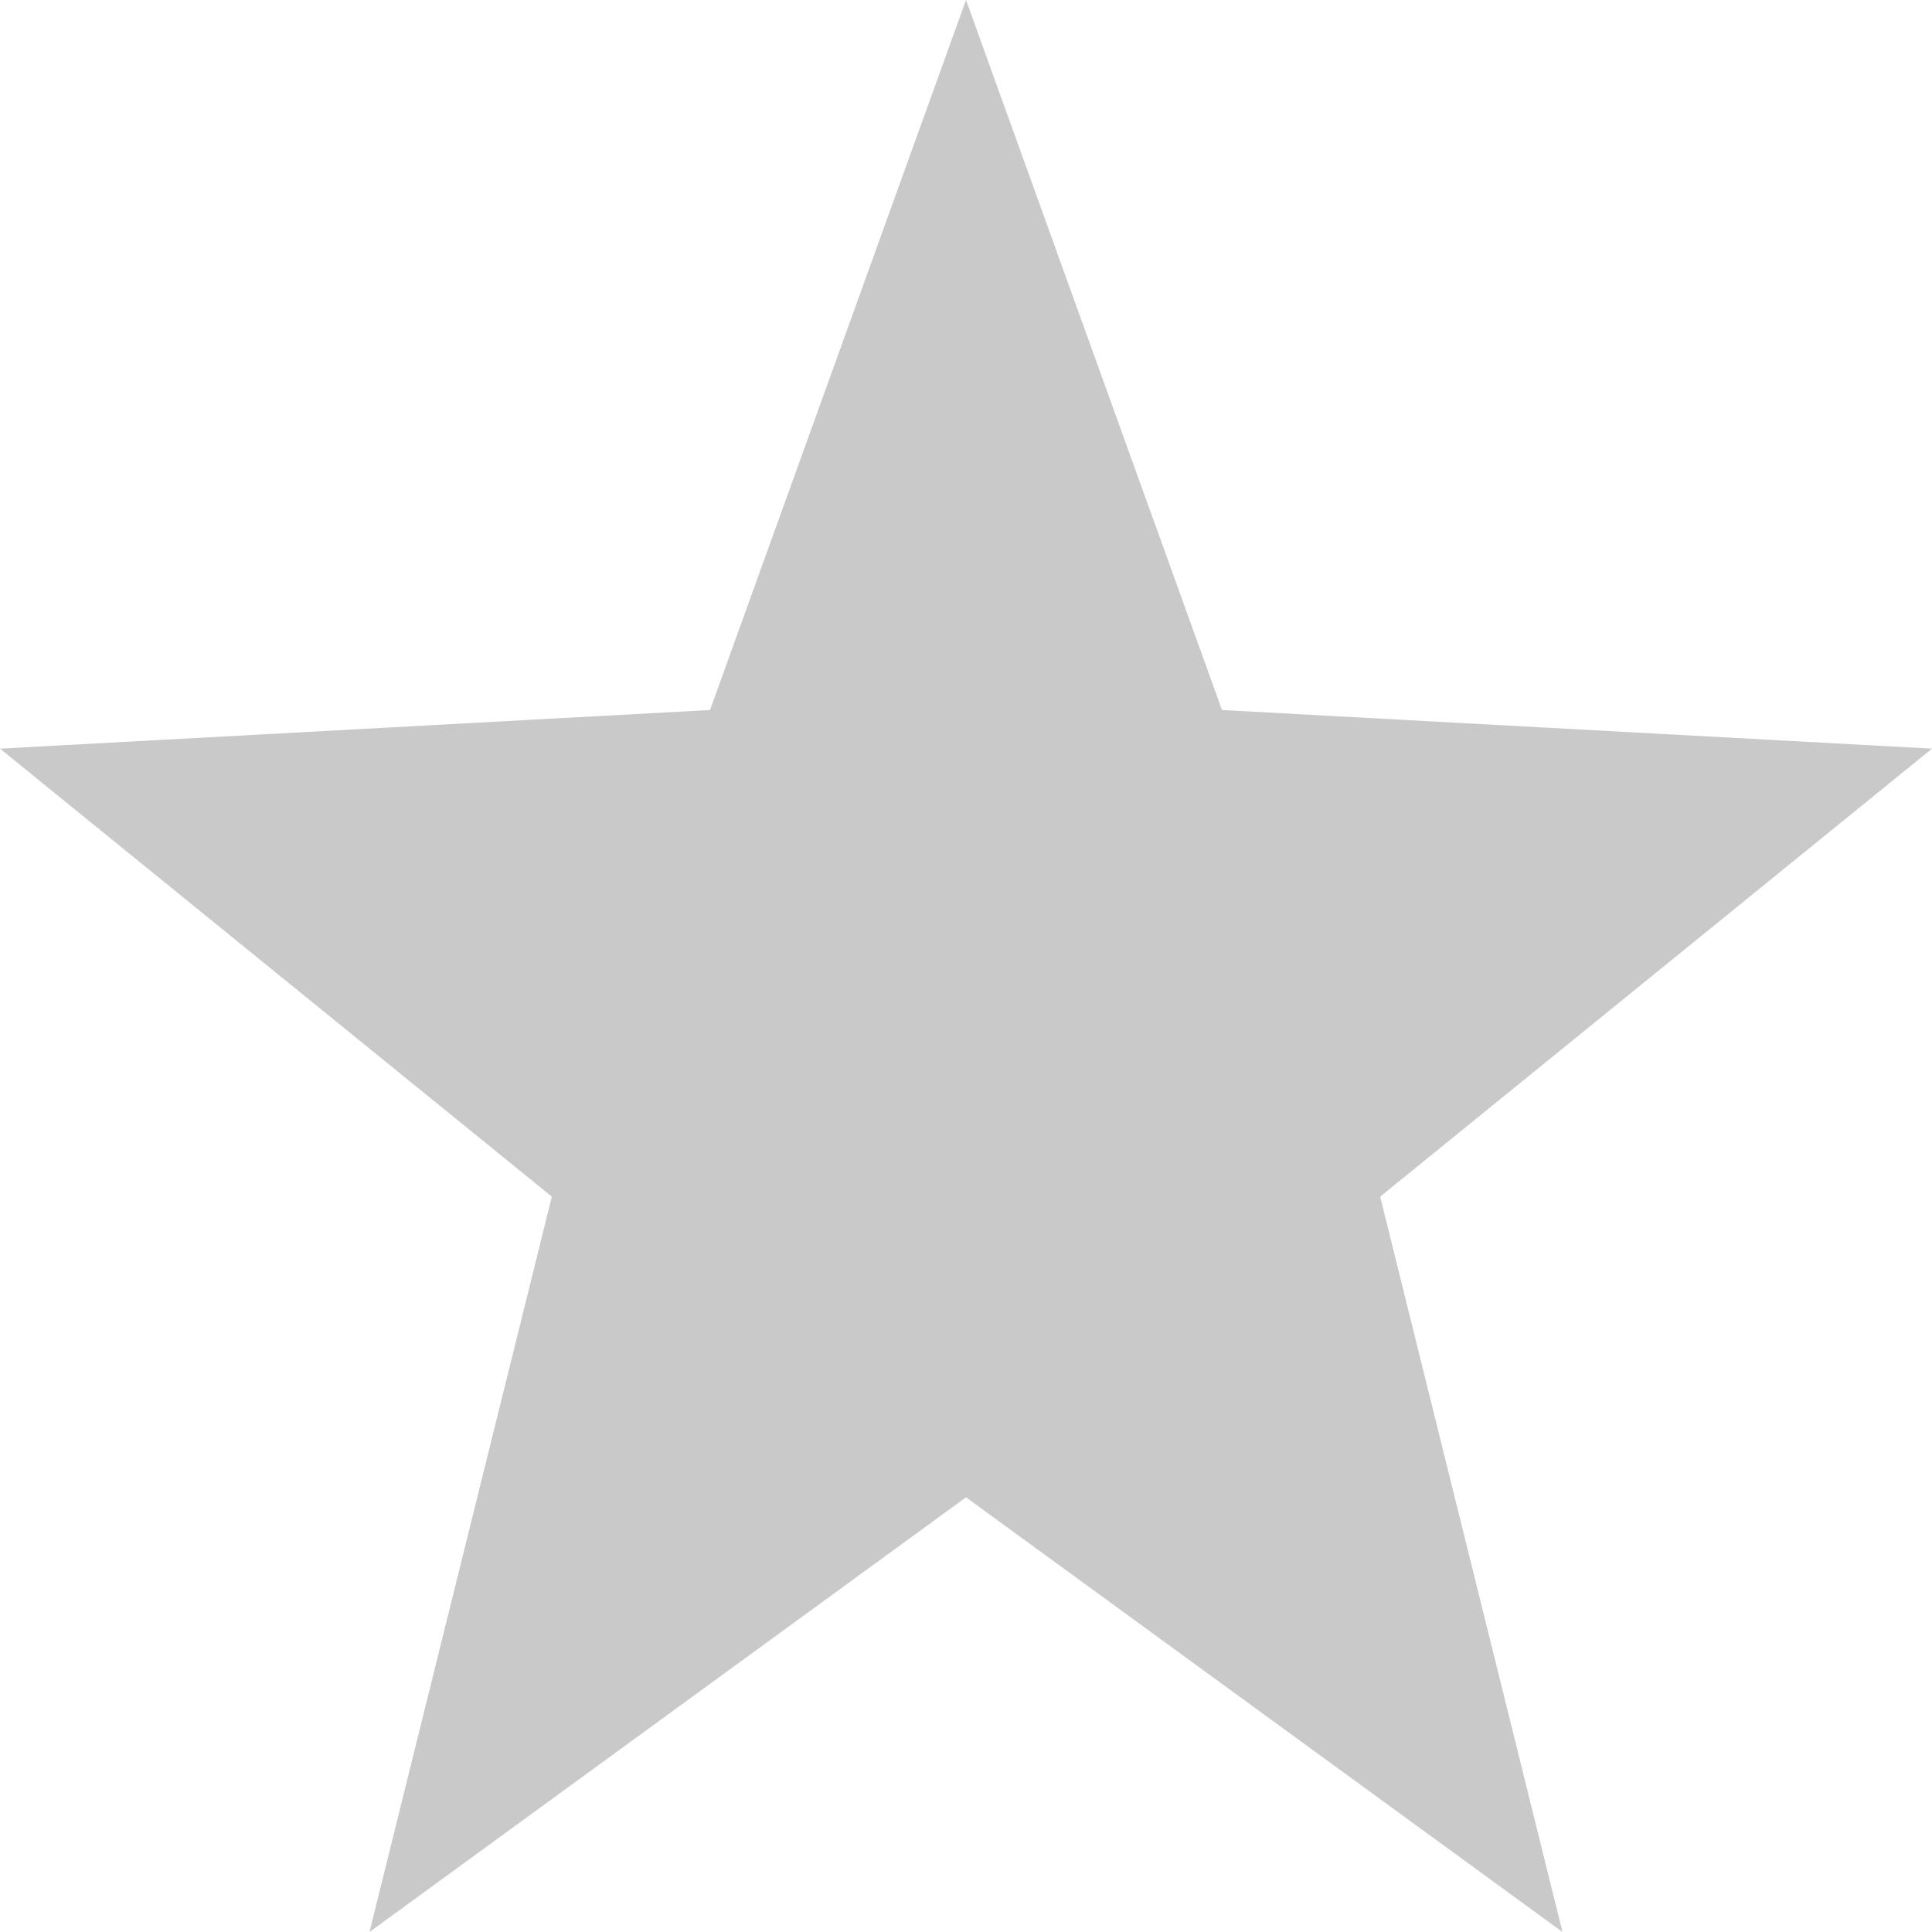 <svg xmlns="http://www.w3.org/2000/svg" width="16" height="16" version="1.1">
 <path style="fill:#666666;opacity:.35" d="M 8,0 5.88,5.88 0,6.2 4.57,9.91 3.06,16 8,12.4 12.94,16 11.43,9.91 16,6.2 10.12,5.88 Z"/>
</svg>
